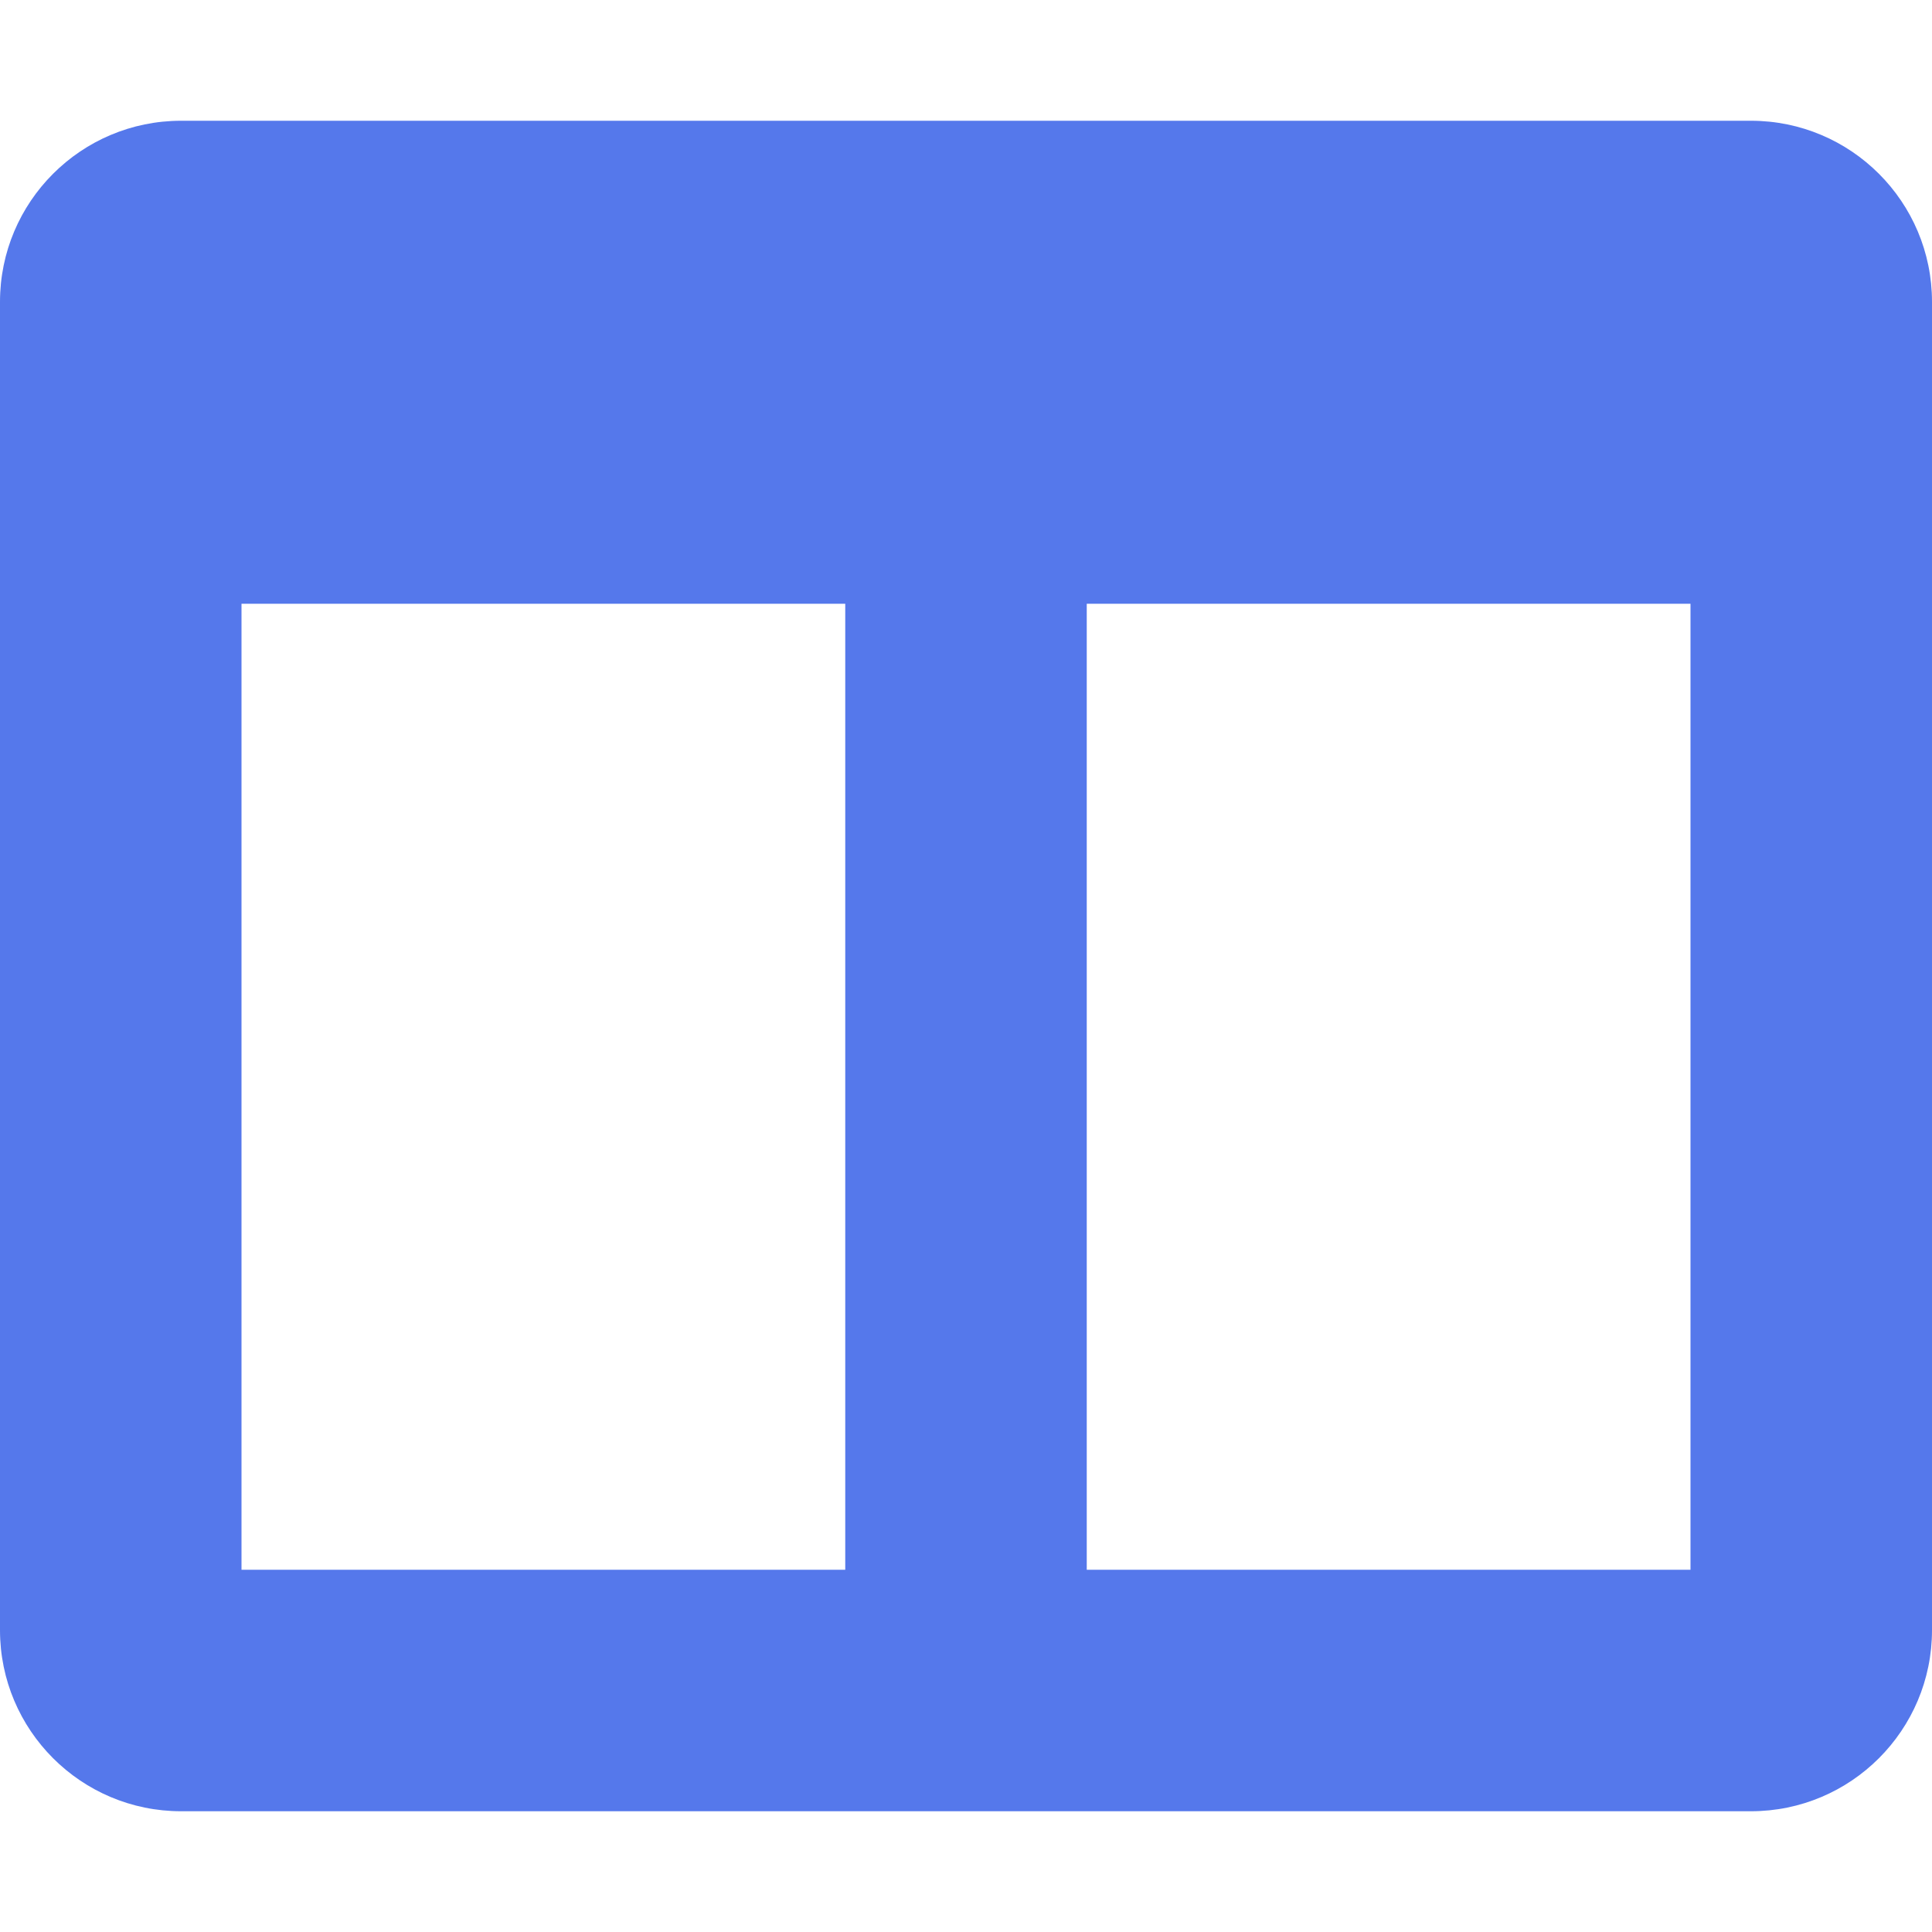 <svg aria-hidden="true" focusable="false" data-prefix="fas" data-icon="columns"
     class="svg-inline--fa fa-columns fa-w-16" role="img" xmlns="http://www.w3.org/2000/svg" viewBox="0 0 512 512">
    <path fill="#5578EB"
          d="M464 32H48C21.49 32 0 53.49 0 80v352c0 26.51 21.49 48 48 48h416c26.51 0 48-21.49 48-48V80c0-26.51-21.49-48-48-48zM224 416H64V160h160v256zm224 0H288V160h160v256z"></path>
</svg>